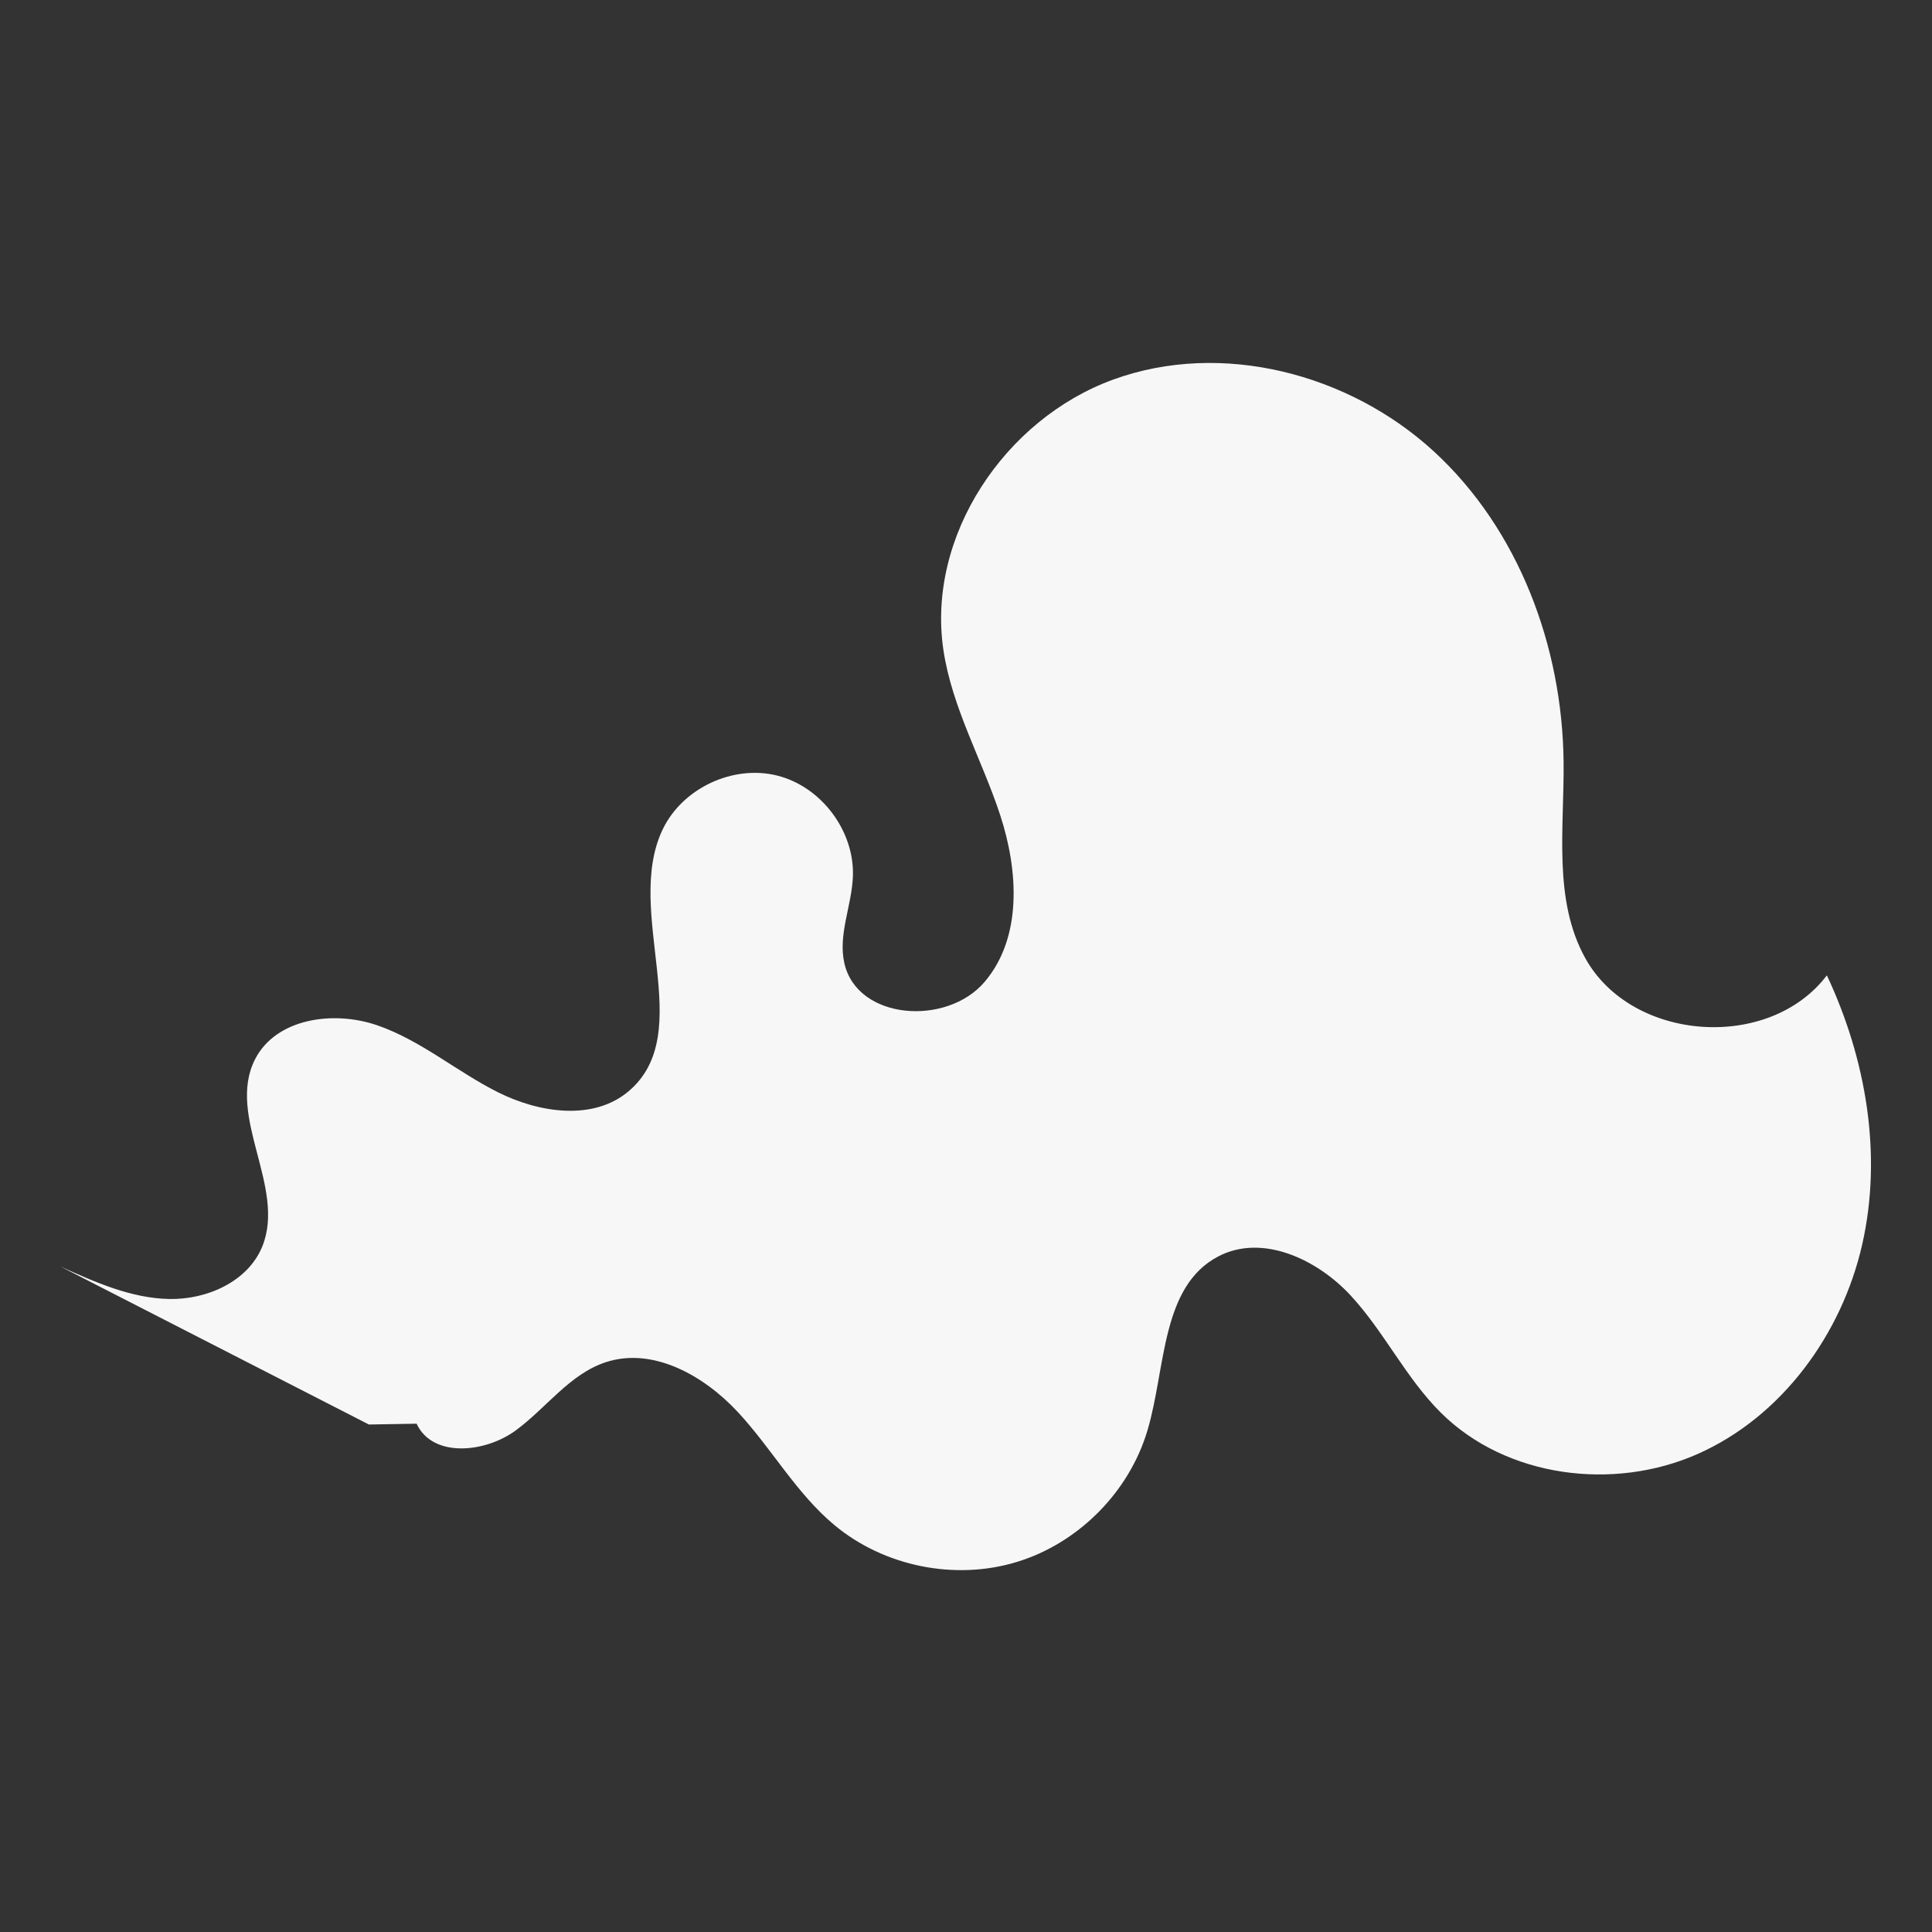 <?xml version="1.0" encoding="utf-8"?>
<!-- Generator: Adobe Illustrator 25.0.0, SVG Export Plug-In . SVG Version: 6.00 Build 0)  -->
<svg version="1.1" id="Layer_1" xmlns="http://www.w3.org/2000/svg" xmlns:xlink="http://www.w3.org/1999/xlink" x="0px" y="0px"
	 viewBox="0 0 2000 2000" style="enable-background:new 0 0 2000 2000;" xml:space="preserve">
<rect x="0" y="0" width="2000" height="2000" fill="#333333" stroke="none"/>
<style type="text/css">
	.st0{fill:#F7F7F7;}
</style>
<g>
	<path class="st0" d="M431.27,1473.81c16.54,35.59,70.8,30.24,102.47,7.07s55.87-58.35,93.13-70.66
		c48.91-16.16,101.72,13.67,136.8,51.39c35.08,37.72,60.63,84.32,100.23,117.26c51.31,42.68,124.48,57.5,188.35,38.17
		c63.88-19.33,116.54-72.24,135.58-136.21c19.18-64.46,13.83-149.23,73.49-180.28c45.38-23.61,102.04,2.91,136.8,40.45
		c34.75,37.53,57.16,85.42,93.47,121.45c67.69,67.18,178.66,81.35,265.84,42.7c87.18-38.65,149.25-123.99,170.34-217
		c21.08-93,3.95-192.17-36.61-278.48c-59.82,78.95-201.94,68.89-250.04-17.7c-33.54-60.38-21.75-134.33-22.5-203.39
		c-1.29-119.29-46.34-240.36-134.14-321.12s-219.96-115.34-332.06-74.53c-112.1,40.81-193.36,161.93-175.81,279.93
		c8.89,59.77,40.03,113.63,58.82,171.05c18.79,57.43,22.98,126.56-16.19,172.57S887.56,1056.1,874.1,997.2
		c-6.74-29.49,7.62-59.5,8.82-89.72c1.88-47.15-32.69-93.25-78.49-104.64c-45.8-11.39-97.94,13.13-118.37,55.66
		c-40.92,85.17,36.84,210.58-35.54,271.34c-36.58,30.71-92.5,22.22-135.18,0.79c-42.69-21.43-79.9-53.83-125.08-69.33
		c-45.17-15.51-104.74-7.17-126.32,35.44c-29.79,58.8,32.27,132.13,7.7,193.29c-14.7,36.58-57.34,55.55-96.75,54.68
		c-39.42-0.87-76.57-17.44-112.47-33.72l319.47,163.66L431.27,1473.81z"/>
</g>
</svg>
